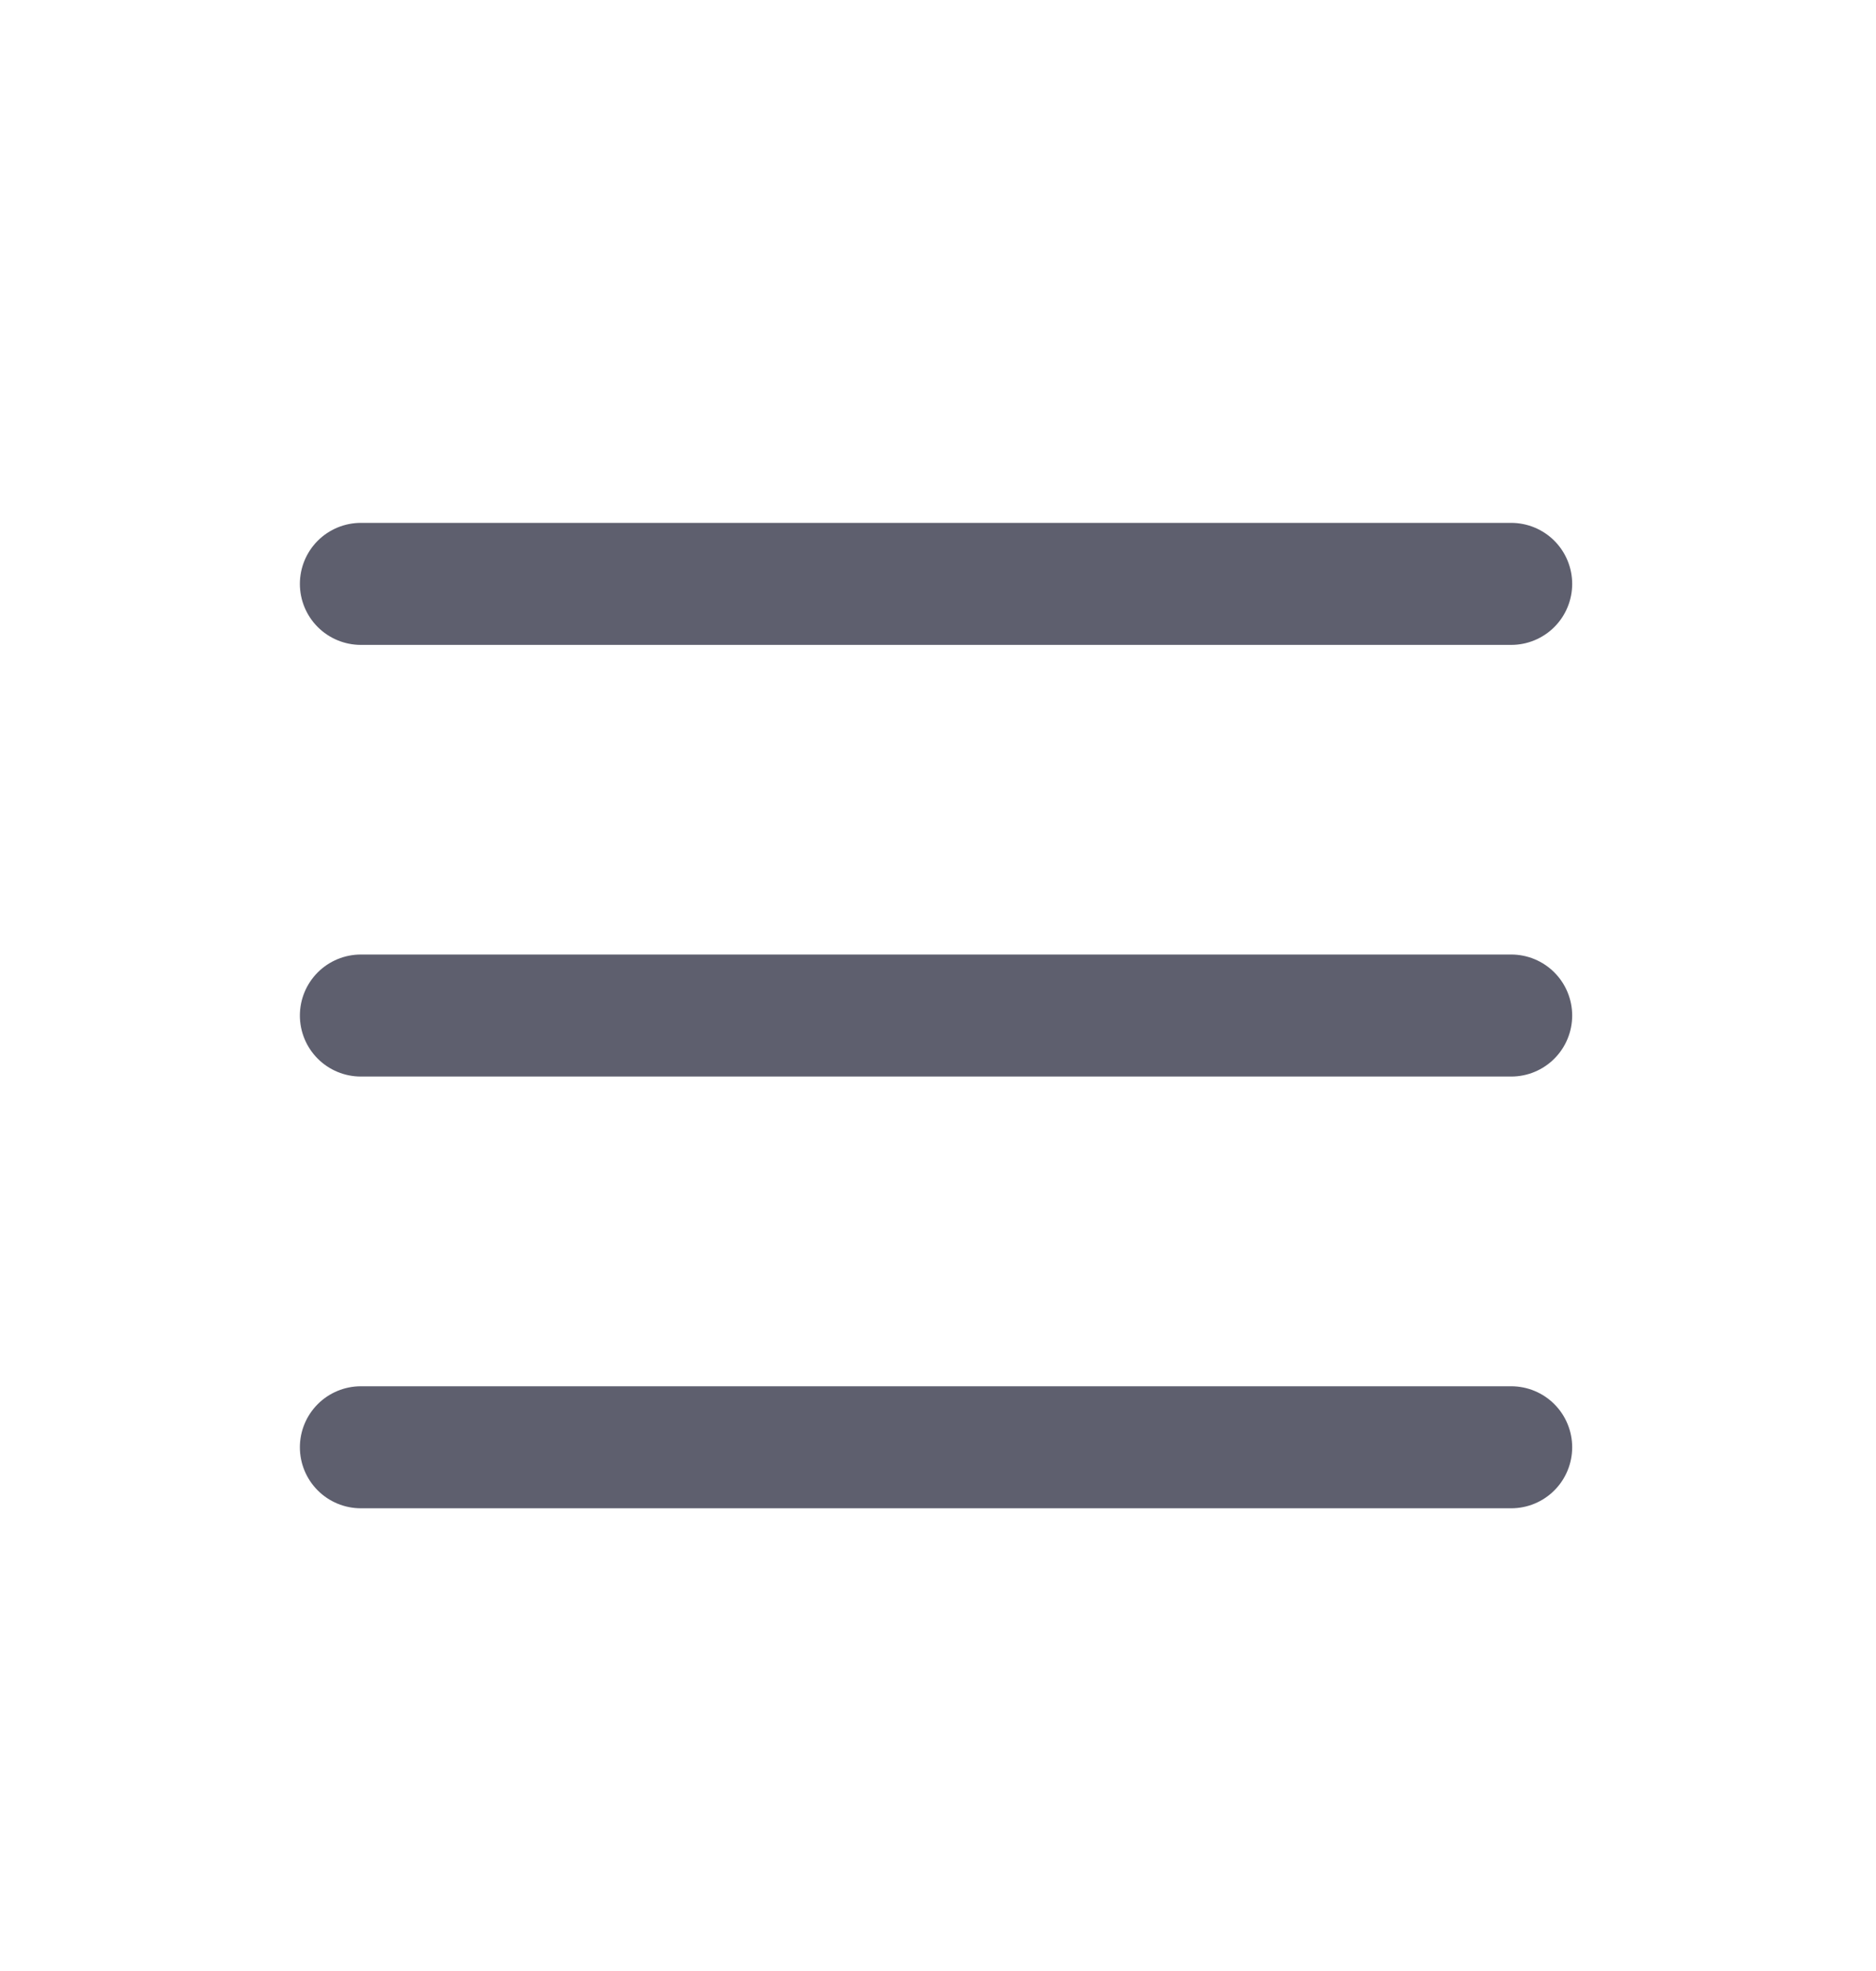 <svg width="20" height="21" viewBox="0 0 20 21" fill="none" xmlns="http://www.w3.org/2000/svg">
<path d="M3.847 6.221H16.111" stroke="#5E5F6E" stroke-width="1.3" stroke-linecap="round" stroke-linejoin="round"/>
<path d="M3.847 10.82H16.111" stroke="#5E5F6E" stroke-width="1.3" stroke-linecap="round" stroke-linejoin="round"/>
<path d="M3.847 15.42H16.111" stroke="#5E5F6E" stroke-width="1.3" stroke-linecap="round" stroke-linejoin="round"/>
</svg>
